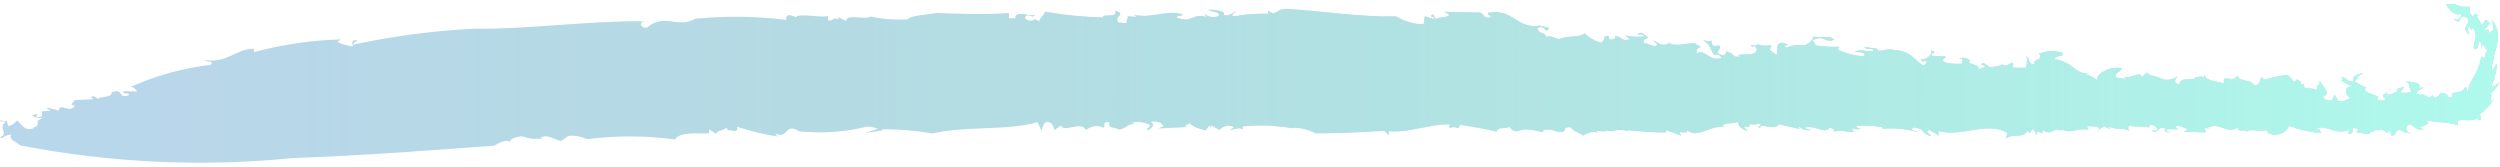 <svg width="315" height="21" viewBox="0 0 315 21" fill="none" xmlns="http://www.w3.org/2000/svg">
<g opacity="0.4">
<path d="M162.283 1.13C166.422 1.358 171.782 2.209 175.881 2.044C176.984 2.712 178.175 3.052 179.378 3.044L179.517 2.044L180.604 2.379C181.051 2.079 179.768 2.184 180.553 1.809L180.963 2.437C181.051 2.079 183.763 2.242 181.939 1.49L186.183 1.57C187.121 1.524 186.724 2.385 187.762 2.191C187.973 1.904 187.393 1.982 187.475 1.625C190.585 0.953 191.059 3.647 193.957 3.254L193.712 3.114C194.203 3.393 195.142 3.381 195.152 3.524C194.777 4.526 194.635 2.969 193.747 3.542C193.816 4.379 194.843 4.027 194.787 4.669C195.464 4.375 195.865 4.869 196.454 4.933C197.465 4.421 198.911 4.814 199.671 4.18C200.291 4.808 201.013 5.215 201.773 5.365C202.539 4.722 201.6 4.726 202.636 4.482L202.8 4.979C203.647 4.938 203.516 4.784 203.486 4.55C204.395 4.556 204.237 5.245 205.375 4.963L204.756 4.463C205.537 4.627 206.329 4.671 207.117 4.593C207.11 4.307 206.619 4.314 206.275 4.381C206.918 3.669 207.363 4.732 207.707 4.665C207.609 4.88 206.793 4.953 207.187 5.447C207.791 5.376 208.417 6.153 208.839 5.586L208.22 5.094C209.443 5.515 208.842 5.729 210.257 5.585C210.183 5.546 210.216 5.427 210.189 5.319C211.066 5.974 212.222 5.439 213.525 5.434L213.279 5.295C213.805 5.48 214.089 5.929 214.373 5.898C213.628 6.161 213.832 6.311 213.759 6.769C214.745 5.981 215.25 7.757 216.857 7.325C216.85 7.04 216.453 6.689 216.006 6.971C215.47 6.156 215.403 5.402 214.429 4.987C215.04 5.201 215.747 5.335 215.604 4.98L215.788 5.762C216.158 5.795 216.447 5.73 216.727 5.767C216.879 6.265 215.977 6.552 216.828 6.898C217.787 7.179 217.348 6.116 217.496 6.47C218.814 6.818 218.032 7.285 219.33 7.105C219.201 7.035 218.955 6.896 218.848 6.968C219.762 6.68 221.089 7.179 221.369 6.257C221.237 6.045 221.211 5.76 220.868 5.827L220.871 5.97C219.877 5.253 221.707 6.182 221.4 5.33C221.322 5.83 222.623 5.767 223.191 5.698L223.006 6.262C224.911 8.054 222.916 5.122 224.802 5.418C226.025 5.846 224.345 5.558 225.077 5.993C225.831 5.7 226.619 5.607 227.397 5.721C227.731 5.503 228.415 5.226 228.478 4.584C229.2 4.868 230.684 4.376 231.095 5.02C229.846 5.51 229.864 4.298 228.406 5.083L228.803 5.72C229.795 5.871 230.792 5.927 231.789 5.887C231.647 6.003 231.584 6.166 231.672 6.304C232.717 6.771 233.802 7.039 234.898 7.099C235.09 6.534 234.279 6.599 233.672 6.527C234.576 6.105 234.611 6.532 236.008 6.414C236.086 5.914 235.068 6.409 234.917 5.912L236.455 6.132C236.452 6.098 236.451 6.064 236.453 6.031C236.668 6.861 237.627 5.974 238.568 6.29C240.801 6.384 241.126 7.529 242.357 8.26C242.691 8.05 242.795 7.843 242.656 7.623C242.101 7.969 242.202 7.645 242.015 7.452C242.77 7.575 243.675 6.707 243.26 6.348C244.479 6.643 242.822 6.773 243.551 7.066L245.193 7.088C244.992 7.509 244.412 7.571 245.257 7.926C245.919 8.032 246.587 8.064 247.253 8.022C247.121 7.81 247.558 7.385 246.855 7.377C247.094 7.276 247.346 7.251 247.593 7.303C247.839 7.355 248.074 7.483 248.281 7.678C247.253 8.022 249.952 8.127 249.18 8.753L250.208 8.409C249.972 8.42 249.952 8.119 249.596 8.186C249.895 7.549 250.432 8.407 250.816 8.489C251.177 8.379 252.116 8.367 252.194 8.119C252.405 8.216 252.628 8.244 252.847 8.203C253.067 8.162 253.277 8.052 253.461 7.881C253.938 8.035 253.472 8.31 253.629 8.521L255.265 8.542C255.359 8.185 255.51 7.193 255.27 7.045C255.885 7.41 255.473 8.12 256.412 8.125C255.885 7.402 257.661 7.644 256.894 6.781C257.837 6.368 258.843 6.32 259.805 6.64C260.316 7.221 258.89 6.903 258.929 7.473C261.295 7.804 261.401 9.381 263.154 9.203L262.703 9.334C263.266 9.437 263.806 9.715 264.28 10.149C263.996 9.431 265.543 8.322 267.325 8.572C267.468 8.935 266.317 9.193 266.598 9.768L267.778 9.938C267.867 9.892 267.737 9.763 267.583 9.661C268.639 9.972 269.574 8.85 269.862 9.694L270.959 8.724L270.527 9.14C270.669 9.495 271.855 9.665 272.095 9.813C272.473 10.007 272.876 10.086 273.278 10.045C273.679 10.004 274.07 9.843 274.422 9.574C274.205 9.853 273.663 10.452 274.619 10.649C274.633 9.505 276.629 10.342 276.613 9.711C276.996 9.752 277.691 9.441 277.721 9.91L277.673 9.197C277.741 10.195 279.148 10.236 280.22 10.479C280.004 9.118 281.4 10.657 281.904 9.463C282.084 10.388 283.806 9.943 283.978 10.734C284.804 10.829 284.74 9.974 284.958 9.694L285.336 10.062C286.292 9.727 287.27 9.525 288.254 9.458L289.094 10.318L289.425 9.974C289.557 10.186 290.27 10.353 289.817 10.628L290.283 10.605C290.305 11.487 290.932 10.885 291.852 11.32C292.073 11.191 292.019 10.975 291.84 10.841C292.301 10.861 292.114 10.399 292.373 10.117C292.039 10.326 294.01 11.804 292.745 12.118C292.651 12.476 293.367 12.777 293.837 12.653L294.133 11.882L294.658 12.757C295.371 12.916 295.686 12.438 296.266 12.376C295.658 12.288 295.013 10.754 296.513 10.883C295.958 10.719 295.422 10.445 294.923 10.069C295.238 10.054 295.4 9.987 294.912 9.624C296.096 9.945 295.301 10.135 296.475 10.313C296.427 9.601 296.761 9.391 297.792 9.215L297.017 9.69C297.049 9.776 297.1 9.846 297.161 9.893C296.866 9.95 296.784 10.063 296.718 10.327C296.948 10.316 298.063 11.288 298.264 10.866C297.078 11.908 300.313 11.835 299.517 12.488C299.65 12.7 300.47 12.786 300.558 12.437C299.586 11.853 301.308 11.661 301.132 11.156C301.495 11.374 300.356 11.648 300.842 11.935C301.32 11.933 301.787 11.738 302.186 11.374L301.946 11.234L302.848 10.947C302.996 11.301 301.971 11.519 302.801 11.731C303.021 11.586 303.85 11.79 303.825 11.505C303.431 11.011 303.724 10.366 303.017 10.232C303.625 10.303 305.446 10.4 304.705 11.058L305.401 11.025C304.966 11.323 303.737 11.846 305.139 11.954L305.136 11.811L306.113 12.345L306.534 11.971C306.538 12.147 306.682 12.317 307.039 12.3C307.13 12.085 307.473 11.992 307.436 11.708C308.497 11.724 308.33 12.077 308.487 12.28C309.003 12.314 309.162 12.155 308.909 11.746C309.44 11.636 310.362 11.676 310.516 11.046C311.266 11.009 310.449 11.285 311.024 11.492C311.004 10.703 311.399 10.263 311.769 9.547C312.194 8.846 312.493 8.016 312.641 7.124C313.481 7.731 312.769 6.68 313.524 6.307C313.408 6.532 313.202 6.054 313.014 5.802C312.826 5.55 312.667 5.482 312.606 6.226C312.619 5.92 312.611 5.613 312.583 5.31C312.293 5.088 312.285 5.476 312.226 5.79C312.167 6.104 312.028 6.354 311.68 6.026C311.671 5.648 311.836 5.245 311.892 4.796C311.952 4.566 311.951 4.314 311.89 4.084C311.829 3.855 311.711 3.663 311.557 3.543C311.255 4.281 311.302 2.806 310.952 3.572C310.888 3.911 311.066 4.004 311.139 4.244L310.975 4.252C310.532 3.752 310.553 3.6 310.703 3.315C310.854 3.03 311.132 2.781 310.914 2.287C310.117 1.694 309.978 2.433 309.834 2.726C309.485 2.684 309.158 2.474 308.91 2.131C309.413 2.847 310.264 2.242 310.11 1.67C309.349 2.236 308.445 0.993 308.16 0.511C310.036 0.42 309.335 0.942 311.198 0.843C311.281 1.243 310.941 1.697 311.783 2.169C311.529 1.441 312.048 1.853 312.25 1.928C311.854 2.09 312.62 2.658 312.638 3.128C313.047 3.268 312.968 1.8 313.7 2.968L313.382 3.345L313.046 3.706C313.317 4.122 313.535 3.152 313.705 4.355C313.897 3.555 314.46 4.251 313.95 2.543C314.248 2.818 314.48 3.208 314.619 3.665C314.758 4.122 314.796 4.626 314.73 5.113C314.567 5.914 314.358 6.695 314.104 7.448C314.16 7.294 314.269 7.289 314.332 7.134C314.153 7.557 314.025 8.018 313.954 8.499C313.983 9.616 314.44 7.802 314.63 8.113L314.501 9.019L314.286 9.871C314.287 9.921 314.288 9.938 314.33 9.944C314.104 10.342 313.863 10.648 314.004 10.961C314.352 10.798 314.686 10.581 315 10.315C314.668 10.889 314.271 11.382 313.825 11.777C314.165 11.811 313.431 13.479 314.218 12.456L313.997 12.837C313.851 13.055 313.633 13.292 313.409 13.547C313.118 13.854 312.809 14.125 312.484 14.357L312.605 15.075C312.046 15.245 312.001 15.146 312.548 14.724C311.947 15.087 311.288 15.224 310.637 15.12C309.945 15.111 309.423 15.061 309.708 15.771C307.932 15.284 307.459 15.518 305.516 15.133C306.993 15.793 303.828 15.963 305.393 16.274C304.474 16.579 304.285 15.806 303.56 15.673C302.883 15.967 303.18 16.676 303.914 16.951L303.051 16.606L303.054 16.749L302.31 16.323C301.513 16.681 302.134 17.038 301.318 17.102L301.15 16.463L300.589 16.81C300.8 16.53 300.318 16.377 299.728 16.305L299.732 16.448L299.013 16.289C299.72 16.709 298.355 16.396 298.67 16.861C298.087 16.861 297.506 16.796 296.932 16.667L297.133 16.245C295.691 15.785 297.058 16.888 295.882 16.853L295.966 16.361C294.258 17.091 293.113 15.658 291.859 16.165C292.566 16.324 292.374 16.888 292.364 16.746C291.038 16.651 289.724 16.351 288.445 15.851C288.027 16.552 287.922 16.717 286.772 17.008C285.945 16.914 285.822 16.836 285.544 16.403C284.738 16.636 283.241 16.12 283.187 16.644C283.007 16.215 282.461 16.679 282.027 16.305L281.929 16.511L282.014 16.019C280.567 17.048 279.625 15.235 278.162 16.122L278.409 16.27L277.797 16.039C277.699 16.254 277.939 16.402 277.965 16.687L275.151 16.604L275.712 16.266C275.104 16.178 274.733 15.674 274.049 15.943C275.16 16.73 273.116 15.921 272.924 16.485L273.535 16.716C272.715 16.63 272.715 16.63 272.788 16.13C271.721 15.896 272.034 17.008 271.062 16.449L271.766 16.466C271.977 16.186 271.481 15.748 271.014 15.737C270.901 15.809 270.567 16.011 270.92 16.095C270.084 15.857 268.81 16.045 268.447 15.827C267.99 15.959 268.132 16.322 268.372 16.47C266.583 15.935 267.555 16.51 265.761 15.991L265.768 16.277L265.152 15.903L264.257 16.459L264.582 16.107C264.04 15.937 263.483 15.876 262.929 15.927L263.2 16.359C261.538 16.036 261.258 16.958 259.684 16.286C259.577 16.358 259.817 16.506 259.946 16.576C258.484 15.806 258.824 17.261 257.359 16.382C257.448 16.529 257.282 16.697 257.34 16.82L256.672 16.508L256.686 17.079L256.149 16.213L255.727 16.78L255.472 16.498C254.734 17.552 253.731 16.692 252.739 17.472L252.921 16.765C250.458 15.202 247.239 17.335 244.255 16.512L244.3 17.082L243.069 16.359C242.401 16.779 243.458 16.862 243.247 17.142C241.928 16.768 242.71 16.276 241.171 16.048C240.38 16.397 241.436 16.481 241.793 16.699C240.287 16.249 238.744 16.089 237.206 16.223C237.204 16.147 237.123 16.042 237.201 16.013C236.109 15.851 235.01 15.797 233.912 15.853C233.919 16.113 234.199 16.167 234.461 16.23C234.057 16.344 233.638 16.31 233.247 16.129L233.641 16.631C232.824 16.671 231.267 16.191 231.081 16.756C231.178 16.54 231.143 16.113 230.459 16.113C230.062 16.973 228.551 15.675 227.428 16.1C227.561 16.312 228.387 16.39 228.151 16.393C227.603 16.476 227.052 16.298 226.587 15.888L226.735 16.243L224.115 15.663C223.718 16.523 221.637 15.438 221.81 16.078C220.871 16.073 222.601 15.728 221.416 15.584C221.098 15.935 220.344 15.366 220.389 15.936L220.512 16.006L219.686 15.937L220.203 16.509C219.491 16.367 218.973 15.795 218.963 15.374C218.285 15.668 217.326 15.378 217.012 15.881L217.264 16.02C215.366 15.742 214.107 17.46 212.621 16.464C212.508 16.537 212.523 16.679 212.754 16.677L211.578 16.675L211.855 17.099L209.923 16.393L209.93 16.679C208.647 16.741 206.642 16.552 204.996 16.413L205.242 16.553C203.448 16.059 203.503 16.772 202.209 16.422C202.243 16.485 202.291 16.53 202.346 16.55L201.133 16.508L201.394 16.79C200.524 16.159 198.88 17.534 199.425 17.028C198.927 16.75 198.076 16.404 197.933 16.049C196.641 15.985 197.615 16.409 196.815 16.633C195.883 16.678 195.718 16.148 194.451 16.378L194.458 16.663C193.851 16.6 193.5 16.39 192.674 16.329L192.92 16.469C191.577 15.844 191.238 17.265 190.188 16.004C189.624 16.225 188.552 16.016 188.603 16.594C186.926 16.187 185.624 15.989 183.957 15.726C183.69 16.655 183.598 15.659 182.587 16.179L182.665 15.679C180.311 15.574 177.602 16.765 175.009 16.538L174.937 17.038L174.42 16.482C171.625 16.685 168.01 16.793 165.78 16.8C164.822 16.301 163.804 16.064 162.781 16.104L162.904 16.174C160.796 15.8 158.667 15.718 156.547 15.927C156.686 16.139 156.465 16.284 156.711 16.424C156.188 15.869 155.42 16.385 154.947 16.4L155.501 16.028C155.199 15.861 154.872 15.805 154.549 15.865C154.227 15.925 153.922 16.099 153.662 16.37L152.666 15.829C152.601 15.883 152.5 15.955 152.49 16.04L152.399 15.783L151.876 16.439C151.63 16.3 150.317 16.128 149.907 15.492C149.809 15.707 148.886 15.878 149.604 16.003L145.973 16.179L146.537 15.941C146.603 15.442 145.517 15.149 144.959 15.361C145.696 15.763 145.025 16.073 144.707 16.442C144.215 16.171 145.132 16.001 144.871 15.727C144.148 15.373 143.372 15.278 142.616 15.45L142.984 15.651C142.143 15.464 141.79 16.34 140.934 16.297C140.191 15.895 139.643 16.275 139.791 15.41C138.714 15.235 139.381 15.994 139.032 16.078C138.672 15.905 138.288 15.842 137.909 15.893C137.53 15.945 137.163 16.11 136.834 16.378C136.238 15.12 133.942 16.838 133.722 15.78L132.846 16.378C132.804 16.082 132.688 15.817 132.52 15.627C132.351 15.437 132.14 15.335 131.923 15.337C131.252 15.647 131.416 16.144 131.211 16.432L130.748 15.377C126.874 16.507 121.748 15.814 117.507 16.81C115.348 16.437 113.174 16.261 110.998 16.284L111.243 16.415L109.046 16.741L110.639 16.226C110.207 16.062 109.764 15.965 109.317 15.937C106.475 16.64 103.581 16.842 100.702 16.539C98.758 15.364 99.433 17.644 97.582 16.792C97.742 16.902 97.801 17.075 97.943 17.186C96.233 16.928 94.537 16.518 92.865 15.96C93.113 17.16 91.567 15.956 91.759 16.586L91.583 16.098C91.142 16.406 90.104 16.54 90.258 16.886L89.37 16.298L89.304 16.806C88.142 16.862 85.661 16.528 85.039 17.568C81.362 17.068 77.658 17.056 73.979 17.532C73.206 17.182 72.392 17.044 71.581 17.127L70.712 17.758C69.872 17.605 68.963 16.884 68.192 17.291C68.196 17.325 68.207 17.357 68.224 17.383C68.24 17.409 68.262 17.428 68.286 17.438C67.459 17.566 66.622 17.475 65.819 17.17C64.887 17.216 64.012 17.586 64.28 18.128C64.17 17.141 62.304 18.342 62.304 18.342L54.628 18.907C49.952 19.252 43.588 19.67 36.861 19.92C25.408 21.057 13.901 20.521 2.528 18.32C2.117 17.861 1.019 17.603 1.416 16.995C0.57 16.859 0.223 17.751 0.035 17.272C1.171 16.872 -0.36 16.021 0.738 15.345L0.015 15.271C-0.145 14.934 1.006 15.61 0.808 14.989L1.037 15.886C1.446 15.827 1.828 15.577 2.122 15.177C2.681 15.504 3.064 16.721 4.351 16.104L3.993 16.071C5.058 16.019 4.625 15.443 4.839 15.281L4.603 15.293L5.487 14.779C4.817 15.131 3.661 14.455 4.267 14.468C5.526 14.137 3.946 14.71 4.881 14.766C5.486 14.737 5.293 14.3 5.256 14.016L6.315 13.965C6.268 13.538 5.613 13.999 6.032 13.566L7.381 13.938C7.596 12.843 8.846 14.372 9.426 13.318C8.457 13.121 9.501 12.952 9.335 12.615L11.69 12.501C11.91 12.339 11.076 12.203 11.422 12.237C11.857 11.913 12.161 12.453 12.397 12.433C12.589 12.13 14.152 12.348 14.068 11.629C15.653 11.056 14.768 12.495 16.24 11.995C16.423 11.548 15.027 11.961 15.706 11.474L17.253 11.542C17.162 11.333 17.027 11.168 16.866 11.069C16.706 10.97 16.527 10.942 16.354 10.988C19.659 9.52 23.073 8.576 26.531 8.173C27.056 7.626 26.135 7.847 25.745 7.53C28.528 8.068 29.602 6.199 31.958 6.135L32.011 6.562C35.61 5.603 39.262 5.068 42.927 4.964L42.492 5.28C43.125 5.585 43.784 5.774 44.452 5.841C44.537 5.618 43.987 4.955 45.069 5.079C44.849 5.241 44.399 5.423 44.537 5.618C49.538 4.549 54.58 3.884 59.637 3.624C66.729 3.701 74.397 2.581 81.362 2.68C80.301 2.673 80.782 3.718 81.563 3.453C83.723 1.616 85.362 3.647 87.596 2.37C91.409 1.994 95.239 2.042 99.047 2.513L99.113 2.005C99.67 1.768 99.83 2.113 100.419 2.152L100.416 2.009C101.81 1.79 103.507 2.272 104.306 2.014L104.363 2.583C105.194 2.619 104.788 2.134 105.644 2.446L105.637 2.16L106.638 2.675C106.528 1.679 108.98 2.561 109.653 2.091C111.224 2.419 112.814 2.536 114.401 2.442C114.697 1.931 116.696 1.91 117.968 1.638C120.449 1.736 123.997 1.867 127.155 1.647L127.104 2.289L127.929 2.324C127.926 2.181 128.027 2.109 127.922 2.039C128.558 1.301 129.825 2.258 130.486 1.797C130.07 2.38 129.882 1.893 129.44 1.906C128.763 2.217 129.415 2.833 130.328 2.511L130.324 2.368L130.939 2.708C131.005 2.209 131.569 1.971 131.641 1.471C134.086 1.896 136.546 2.139 139.01 2.199C138.717 1.641 141.025 2.337 140.455 1.364C142.137 1.728 140.184 2.151 140.953 2.837C141.419 2.814 141.917 3.085 141.999 2.727C141.775 2.494 142.378 2.137 141.982 2.047L143.104 2.119C143.212 2.046 142.966 1.907 142.837 1.846C145.129 2.399 146.893 1.195 148.95 1.776C149.104 2.131 148.134 1.866 148.288 2.229C150.355 2.97 150.091 1.603 152.043 2.123L151.643 1.637C151.923 1.891 152.24 2.056 152.572 2.12C152.904 2.184 153.241 2.146 153.561 2.007C153.741 1.435 152.689 1.536 152.196 1.232C152.898 1.198 154.678 1.373 154.14 1.887C154.981 2.081 155.289 1.57 155.74 1.414C155.743 1.556 154.956 1.796 155.447 2.059C156.878 1.8 158.322 1.688 159.765 1.723C159.762 1.58 159.847 1.366 159.754 1.295C160.857 2.242 160.734 0.961 162.283 1.13Z" fill="#519BCC"/>
<path d="M162.283 1.13C166.422 1.358 171.782 2.209 175.881 2.044C176.984 2.712 178.175 3.052 179.378 3.044L179.517 2.044L180.604 2.379C181.051 2.079 179.768 2.184 180.553 1.809L180.963 2.437C181.051 2.079 183.763 2.242 181.939 1.49L186.183 1.57C187.121 1.524 186.724 2.385 187.762 2.191C187.973 1.904 187.393 1.982 187.475 1.625C190.585 0.953 191.059 3.647 193.957 3.254L193.712 3.114C194.203 3.393 195.142 3.381 195.152 3.524C194.777 4.526 194.635 2.969 193.747 3.542C193.816 4.379 194.843 4.027 194.787 4.669C195.464 4.375 195.865 4.869 196.454 4.933C197.465 4.421 198.911 4.814 199.671 4.18C200.291 4.808 201.013 5.215 201.773 5.365C202.539 4.722 201.6 4.726 202.636 4.482L202.8 4.979C203.647 4.938 203.516 4.784 203.486 4.55C204.395 4.556 204.237 5.245 205.375 4.963L204.756 4.463C205.537 4.627 206.329 4.671 207.117 4.593C207.11 4.307 206.619 4.314 206.275 4.381C206.918 3.669 207.363 4.732 207.707 4.665C207.609 4.88 206.793 4.953 207.187 5.447C207.791 5.376 208.417 6.153 208.839 5.586L208.22 5.094C209.443 5.515 208.842 5.729 210.257 5.585C210.183 5.546 210.216 5.427 210.189 5.319C211.066 5.974 212.222 5.439 213.525 5.434L213.279 5.295C213.805 5.48 214.089 5.929 214.373 5.898C213.628 6.161 213.832 6.311 213.759 6.769C214.745 5.981 215.25 7.757 216.857 7.325C216.85 7.04 216.453 6.689 216.006 6.971C215.47 6.156 215.403 5.402 214.429 4.987C215.04 5.201 215.747 5.335 215.604 4.98L215.788 5.762C216.158 5.795 216.447 5.73 216.727 5.767C216.879 6.265 215.977 6.552 216.828 6.898C217.787 7.179 217.348 6.116 217.496 6.47C218.814 6.818 218.032 7.285 219.33 7.105C219.201 7.035 218.955 6.896 218.848 6.968C219.762 6.68 221.089 7.179 221.369 6.257C221.237 6.045 221.211 5.76 220.868 5.827L220.871 5.97C219.877 5.253 221.707 6.182 221.4 5.33C221.322 5.83 222.623 5.767 223.191 5.698L223.006 6.262C224.911 8.054 222.916 5.122 224.802 5.418C226.025 5.846 224.345 5.558 225.077 5.993C225.831 5.7 226.619 5.607 227.397 5.721C227.731 5.503 228.415 5.226 228.478 4.584C229.2 4.868 230.684 4.376 231.095 5.02C229.846 5.51 229.864 4.298 228.406 5.083L228.803 5.72C229.795 5.871 230.792 5.927 231.789 5.887C231.647 6.003 231.584 6.166 231.672 6.304C232.717 6.771 233.802 7.039 234.898 7.099C235.09 6.534 234.279 6.599 233.672 6.527C234.576 6.105 234.611 6.532 236.008 6.414C236.086 5.914 235.068 6.409 234.917 5.912L236.455 6.132C236.452 6.098 236.451 6.064 236.453 6.031C236.668 6.861 237.627 5.974 238.568 6.29C240.801 6.384 241.126 7.529 242.357 8.26C242.691 8.05 242.795 7.843 242.656 7.623C242.101 7.969 242.202 7.645 242.015 7.452C242.77 7.575 243.675 6.707 243.26 6.348C244.479 6.643 242.822 6.773 243.551 7.066L245.193 7.088C244.992 7.509 244.412 7.571 245.257 7.926C245.919 8.032 246.587 8.064 247.253 8.022C247.121 7.81 247.558 7.385 246.855 7.377C247.094 7.276 247.346 7.251 247.593 7.303C247.839 7.355 248.074 7.483 248.281 7.678C247.253 8.022 249.952 8.127 249.18 8.753L250.208 8.409C249.972 8.42 249.952 8.119 249.596 8.186C249.895 7.549 250.432 8.407 250.816 8.489C251.177 8.379 252.116 8.367 252.194 8.119C252.405 8.216 252.628 8.244 252.847 8.203C253.067 8.162 253.277 8.052 253.461 7.881C253.938 8.035 253.472 8.31 253.629 8.521L255.265 8.542C255.359 8.185 255.51 7.193 255.27 7.045C255.885 7.41 255.473 8.12 256.412 8.125C255.885 7.402 257.661 7.644 256.894 6.781C257.837 6.368 258.843 6.32 259.805 6.64C260.316 7.221 258.89 6.903 258.929 7.473C261.295 7.804 261.401 9.381 263.154 9.203L262.703 9.334C263.266 9.437 263.806 9.715 264.28 10.149C263.996 9.431 265.543 8.322 267.325 8.572C267.468 8.935 266.317 9.193 266.598 9.768L267.778 9.938C267.867 9.892 267.737 9.763 267.583 9.661C268.639 9.972 269.574 8.85 269.862 9.694L270.959 8.724L270.527 9.14C270.669 9.495 271.855 9.665 272.095 9.813C272.473 10.007 272.876 10.086 273.278 10.045C273.679 10.004 274.07 9.843 274.422 9.574C274.205 9.853 273.663 10.452 274.619 10.649C274.633 9.505 276.629 10.342 276.613 9.711C276.996 9.752 277.691 9.441 277.721 9.91L277.673 9.197C277.741 10.195 279.148 10.236 280.22 10.479C280.004 9.118 281.4 10.657 281.904 9.463C282.084 10.388 283.806 9.943 283.978 10.734C284.804 10.829 284.74 9.974 284.958 9.694L285.336 10.062C286.292 9.727 287.27 9.525 288.254 9.458L289.094 10.318L289.425 9.974C289.557 10.186 290.27 10.353 289.817 10.628L290.283 10.605C290.305 11.487 290.932 10.885 291.852 11.32C292.073 11.191 292.019 10.975 291.84 10.841C292.301 10.861 292.114 10.399 292.373 10.117C292.039 10.326 294.01 11.804 292.745 12.118C292.651 12.476 293.367 12.777 293.837 12.653L294.133 11.882L294.658 12.757C295.371 12.916 295.686 12.438 296.266 12.376C295.658 12.288 295.013 10.754 296.513 10.883C295.958 10.719 295.422 10.445 294.923 10.069C295.238 10.054 295.4 9.987 294.912 9.624C296.096 9.945 295.301 10.135 296.475 10.313C296.427 9.601 296.761 9.391 297.792 9.215L297.017 9.69C297.049 9.776 297.1 9.846 297.161 9.893C296.866 9.95 296.784 10.063 296.718 10.327C296.948 10.316 298.063 11.288 298.264 10.866C297.078 11.908 300.313 11.835 299.517 12.488C299.65 12.7 300.47 12.786 300.558 12.437C299.586 11.853 301.308 11.661 301.132 11.156C301.495 11.374 300.356 11.648 300.842 11.935C301.32 11.933 301.787 11.738 302.186 11.374L301.946 11.234L302.848 10.947C302.996 11.301 301.971 11.519 302.801 11.731C303.021 11.586 303.85 11.79 303.825 11.505C303.431 11.011 303.724 10.366 303.017 10.232C303.625 10.303 305.446 10.4 304.705 11.058L305.401 11.025C304.966 11.323 303.737 11.846 305.139 11.954L305.136 11.811L306.113 12.345L306.534 11.971C306.538 12.147 306.682 12.317 307.039 12.3C307.13 12.085 307.473 11.992 307.436 11.708C308.497 11.724 308.33 12.077 308.487 12.28C309.003 12.314 309.162 12.155 308.909 11.746C309.44 11.636 310.362 11.676 310.516 11.046C311.266 11.009 310.449 11.285 311.024 11.492C311.004 10.703 311.399 10.263 311.769 9.547C312.194 8.846 312.493 8.016 312.641 7.124C313.481 7.731 312.769 6.68 313.524 6.307C313.408 6.532 313.202 6.054 313.014 5.802C312.826 5.55 312.667 5.482 312.606 6.226C312.619 5.92 312.611 5.613 312.583 5.31C312.293 5.088 312.285 5.476 312.226 5.79C312.167 6.104 312.028 6.354 311.68 6.026C311.671 5.648 311.836 5.245 311.892 4.796C311.952 4.566 311.951 4.314 311.89 4.084C311.829 3.855 311.711 3.663 311.557 3.543C311.255 4.281 311.302 2.806 310.952 3.572C310.888 3.911 311.066 4.004 311.139 4.244L310.975 4.252C310.532 3.752 310.553 3.6 310.703 3.315C310.854 3.03 311.132 2.781 310.914 2.287C310.117 1.694 309.978 2.433 309.834 2.726C309.485 2.684 309.158 2.474 308.91 2.131C309.413 2.847 310.264 2.242 310.11 1.67C309.349 2.236 308.445 0.993 308.16 0.511C310.036 0.42 309.335 0.942 311.198 0.843C311.281 1.243 310.941 1.697 311.783 2.169C311.529 1.441 312.048 1.853 312.25 1.928C311.854 2.09 312.62 2.658 312.638 3.128C313.047 3.268 312.968 1.8 313.7 2.968L313.382 3.345L313.046 3.706C313.317 4.122 313.535 3.152 313.705 4.355C313.897 3.555 314.46 4.251 313.95 2.543C314.248 2.818 314.48 3.208 314.619 3.665C314.758 4.122 314.796 4.626 314.73 5.113C314.567 5.914 314.358 6.695 314.104 7.448C314.16 7.294 314.269 7.289 314.332 7.134C314.153 7.557 314.025 8.018 313.954 8.499C313.983 9.616 314.44 7.802 314.63 8.113L314.501 9.019L314.286 9.871C314.287 9.921 314.288 9.938 314.33 9.944C314.104 10.342 313.863 10.648 314.004 10.961C314.352 10.798 314.686 10.581 315 10.315C314.668 10.889 314.271 11.382 313.825 11.777C314.165 11.811 313.431 13.479 314.218 12.456L313.997 12.837C313.851 13.055 313.633 13.292 313.409 13.547C313.118 13.854 312.809 14.125 312.484 14.357L312.605 15.075C312.046 15.245 312.001 15.146 312.548 14.724C311.947 15.087 311.288 15.224 310.637 15.12C309.945 15.111 309.423 15.061 309.708 15.771C307.932 15.284 307.459 15.518 305.516 15.133C306.993 15.793 303.828 15.963 305.393 16.274C304.474 16.579 304.285 15.806 303.56 15.673C302.883 15.967 303.18 16.676 303.914 16.951L303.051 16.606L303.054 16.749L302.31 16.323C301.513 16.681 302.134 17.038 301.318 17.102L301.15 16.463L300.589 16.81C300.8 16.53 300.318 16.377 299.728 16.305L299.732 16.448L299.013 16.289C299.72 16.709 298.355 16.396 298.67 16.861C298.087 16.861 297.506 16.796 296.932 16.667L297.133 16.245C295.691 15.785 297.058 16.888 295.882 16.853L295.966 16.361C294.258 17.091 293.113 15.658 291.859 16.165C292.566 16.324 292.374 16.888 292.364 16.746C291.038 16.651 289.724 16.351 288.445 15.851C288.027 16.552 287.922 16.717 286.772 17.008C285.945 16.914 285.822 16.836 285.544 16.403C284.738 16.636 283.241 16.12 283.187 16.644C283.007 16.215 282.461 16.679 282.027 16.305L281.929 16.511L282.014 16.019C280.567 17.048 279.625 15.235 278.162 16.122L278.409 16.27L277.797 16.039C277.699 16.254 277.939 16.402 277.965 16.687L275.151 16.604L275.712 16.266C275.104 16.178 274.733 15.674 274.049 15.943C275.16 16.73 273.116 15.921 272.924 16.485L273.535 16.716C272.715 16.63 272.715 16.63 272.788 16.13C271.721 15.896 272.034 17.008 271.062 16.449L271.766 16.466C271.977 16.186 271.481 15.748 271.014 15.737C270.901 15.809 270.567 16.011 270.92 16.095C270.084 15.857 268.81 16.045 268.447 15.827C267.99 15.959 268.132 16.322 268.372 16.47C266.583 15.935 267.555 16.51 265.761 15.991L265.768 16.277L265.152 15.903L264.257 16.459L264.582 16.107C264.04 15.937 263.483 15.876 262.929 15.927L263.2 16.359C261.538 16.036 261.258 16.958 259.684 16.286C259.577 16.358 259.817 16.506 259.946 16.576C258.484 15.806 258.824 17.261 257.359 16.382C257.448 16.529 257.282 16.697 257.34 16.82L256.672 16.508L256.686 17.079L256.149 16.213L255.727 16.78L255.472 16.498C254.734 17.552 253.731 16.692 252.739 17.472L252.921 16.765C250.458 15.202 247.239 17.335 244.255 16.512L244.3 17.082L243.069 16.359C242.401 16.779 243.458 16.862 243.247 17.142C241.928 16.768 242.71 16.276 241.171 16.048C240.38 16.397 241.436 16.481 241.793 16.699C240.287 16.249 238.744 16.089 237.206 16.223C237.204 16.147 237.123 16.042 237.201 16.013C236.109 15.851 235.01 15.797 233.912 15.853C233.919 16.113 234.199 16.167 234.461 16.23C234.057 16.344 233.638 16.31 233.247 16.129L233.641 16.631C232.824 16.671 231.267 16.191 231.081 16.756C231.178 16.54 231.143 16.113 230.459 16.113C230.062 16.973 228.551 15.675 227.428 16.1C227.561 16.312 228.387 16.39 228.151 16.393C227.603 16.476 227.052 16.298 226.587 15.888L226.735 16.243L224.115 15.663C223.718 16.523 221.637 15.438 221.81 16.078C220.871 16.073 222.601 15.728 221.416 15.584C221.098 15.935 220.344 15.366 220.389 15.936L220.512 16.006L219.686 15.937L220.203 16.509C219.491 16.367 218.973 15.795 218.963 15.374C218.285 15.668 217.326 15.378 217.012 15.881L217.264 16.02C215.366 15.742 214.107 17.46 212.621 16.464C212.508 16.537 212.523 16.679 212.754 16.677L211.578 16.675L211.855 17.099L209.923 16.393L209.93 16.679C208.647 16.741 206.642 16.552 204.996 16.413L205.242 16.553C203.448 16.059 203.503 16.772 202.209 16.422C202.243 16.485 202.291 16.53 202.346 16.55L201.133 16.508L201.394 16.79C200.524 16.159 198.88 17.534 199.425 17.028C198.927 16.75 198.076 16.404 197.933 16.049C196.641 15.985 197.615 16.409 196.815 16.633C195.883 16.678 195.718 16.148 194.451 16.378L194.458 16.663C193.851 16.6 193.5 16.39 192.674 16.329L192.92 16.469C191.577 15.844 191.238 17.265 190.188 16.004C189.624 16.225 188.552 16.016 188.603 16.594C186.926 16.187 185.624 15.989 183.957 15.726C183.69 16.655 183.598 15.659 182.587 16.179L182.665 15.679C180.311 15.574 177.602 16.765 175.009 16.538L174.937 17.038L174.42 16.482C171.625 16.685 168.01 16.793 165.78 16.8C164.822 16.301 163.804 16.064 162.781 16.104L162.904 16.174C160.796 15.8 158.667 15.718 156.547 15.927C156.686 16.139 156.465 16.284 156.711 16.424C156.188 15.869 155.42 16.385 154.947 16.4L155.501 16.028C155.199 15.861 154.872 15.805 154.549 15.865C154.227 15.925 153.922 16.099 153.662 16.37L152.666 15.829C152.601 15.883 152.5 15.955 152.49 16.04L152.399 15.783L151.876 16.439C151.63 16.3 150.317 16.128 149.907 15.492C149.809 15.707 148.886 15.878 149.604 16.003L145.973 16.179L146.537 15.941C146.603 15.442 145.517 15.149 144.959 15.361C145.696 15.763 145.025 16.073 144.707 16.442C144.215 16.171 145.132 16.001 144.871 15.727C144.148 15.373 143.372 15.278 142.616 15.45L142.984 15.651C142.143 15.464 141.79 16.34 140.934 16.297C140.191 15.895 139.643 16.275 139.791 15.41C138.714 15.235 139.381 15.994 139.032 16.078C138.672 15.905 138.288 15.842 137.909 15.893C137.53 15.945 137.163 16.11 136.834 16.378C136.238 15.12 133.942 16.838 133.722 15.78L132.846 16.378C132.804 16.082 132.688 15.817 132.52 15.627C132.351 15.437 132.14 15.335 131.923 15.337C131.252 15.647 131.416 16.144 131.211 16.432L130.748 15.377C126.874 16.507 121.748 15.814 117.507 16.81C115.348 16.437 113.174 16.261 110.998 16.284L111.243 16.415L109.046 16.741L110.639 16.226C110.207 16.062 109.764 15.965 109.317 15.937C106.475 16.64 103.581 16.842 100.702 16.539C98.758 15.364 99.433 17.644 97.582 16.792C97.742 16.902 97.801 17.075 97.943 17.186C96.233 16.928 94.537 16.518 92.865 15.96C93.113 17.16 91.567 15.956 91.759 16.586L91.583 16.098C91.142 16.406 90.104 16.54 90.258 16.886L89.37 16.298L89.304 16.806C88.142 16.862 85.661 16.528 85.039 17.568C81.362 17.068 77.658 17.056 73.979 17.532C73.206 17.182 72.392 17.044 71.581 17.127L70.712 17.758C69.872 17.605 68.963 16.884 68.192 17.291C68.196 17.325 68.207 17.357 68.224 17.383C68.24 17.409 68.262 17.428 68.286 17.438C67.459 17.566 66.622 17.475 65.819 17.17C64.887 17.216 64.012 17.586 64.28 18.128C64.17 17.141 62.304 18.342 62.304 18.342L54.628 18.907C49.952 19.252 43.588 19.67 36.861 19.92C25.408 21.057 13.901 20.521 2.528 18.32C2.117 17.861 1.019 17.603 1.416 16.995C0.57 16.859 0.223 17.751 0.035 17.272C1.171 16.872 -0.36 16.021 0.738 15.345L0.015 15.271C-0.145 14.934 1.006 15.61 0.808 14.989L1.037 15.886C1.446 15.827 1.828 15.577 2.122 15.177C2.681 15.504 3.064 16.721 4.351 16.104L3.993 16.071C5.058 16.019 4.625 15.443 4.839 15.281L4.603 15.293L5.487 14.779C4.817 15.131 3.661 14.455 4.267 14.468C5.526 14.137 3.946 14.71 4.881 14.766C5.486 14.737 5.293 14.3 5.256 14.016L6.315 13.965C6.268 13.538 5.613 13.999 6.032 13.566L7.381 13.938C7.596 12.843 8.846 14.372 9.426 13.318C8.457 13.121 9.501 12.952 9.335 12.615L11.69 12.501C11.91 12.339 11.076 12.203 11.422 12.237C11.857 11.913 12.161 12.453 12.397 12.433C12.589 12.13 14.152 12.348 14.068 11.629C15.653 11.056 14.768 12.495 16.24 11.995C16.423 11.548 15.027 11.961 15.706 11.474L17.253 11.542C17.162 11.333 17.027 11.168 16.866 11.069C16.706 10.97 16.527 10.942 16.354 10.988C19.659 9.52 23.073 8.576 26.531 8.173C27.056 7.626 26.135 7.847 25.745 7.53C28.528 8.068 29.602 6.199 31.958 6.135L32.011 6.562C35.61 5.603 39.262 5.068 42.927 4.964L42.492 5.28C43.125 5.585 43.784 5.774 44.452 5.841C44.537 5.618 43.987 4.955 45.069 5.079C44.849 5.241 44.399 5.423 44.537 5.618C49.538 4.549 54.58 3.884 59.637 3.624C66.729 3.701 74.397 2.581 81.362 2.68C80.301 2.673 80.782 3.718 81.563 3.453C83.723 1.616 85.362 3.647 87.596 2.37C91.409 1.994 95.239 2.042 99.047 2.513L99.113 2.005C99.67 1.768 99.83 2.113 100.419 2.152L100.416 2.009C101.81 1.79 103.507 2.272 104.306 2.014L104.363 2.583C105.194 2.619 104.788 2.134 105.644 2.446L105.637 2.16L106.638 2.675C106.528 1.679 108.98 2.561 109.653 2.091C111.224 2.419 112.814 2.536 114.401 2.442C114.697 1.931 116.696 1.91 117.968 1.638C120.449 1.736 123.997 1.867 127.155 1.647L127.104 2.289L127.929 2.324C127.926 2.181 128.027 2.109 127.922 2.039C128.558 1.301 129.825 2.258 130.486 1.797C130.07 2.38 129.882 1.893 129.44 1.906C128.763 2.217 129.415 2.833 130.328 2.511L130.324 2.368L130.939 2.708C131.005 2.209 131.569 1.971 131.641 1.471C134.086 1.896 136.546 2.139 139.01 2.199C138.717 1.641 141.025 2.337 140.455 1.364C142.137 1.728 140.184 2.151 140.953 2.837C141.419 2.814 141.917 3.085 141.999 2.727C141.775 2.494 142.378 2.137 141.982 2.047L143.104 2.119C143.212 2.046 142.966 1.907 142.837 1.846C145.129 2.399 146.893 1.195 148.95 1.776C149.104 2.131 148.134 1.866 148.288 2.229C150.355 2.97 150.091 1.603 152.043 2.123L151.643 1.637C151.923 1.891 152.24 2.056 152.572 2.12C152.904 2.184 153.241 2.146 153.561 2.007C153.741 1.435 152.689 1.536 152.196 1.232C152.898 1.198 154.678 1.373 154.14 1.887C154.981 2.081 155.289 1.57 155.74 1.414C155.743 1.556 154.956 1.796 155.447 2.059C156.878 1.8 158.322 1.688 159.765 1.723C159.762 1.58 159.847 1.366 159.754 1.295C160.857 2.242 160.734 0.961 162.283 1.13Z" fill="url(#paint0_linear_2008_180)"/>
</g>
<defs>
<linearGradient id="paint0_linear_2008_180" x1="13.682" y1="13.318" x2="328.682" y2="13.318" gradientUnits="userSpaceOnUse">
<stop stop-color="#19A675" stop-opacity="0"/>
<stop offset="1" stop-color="#38F8D5"/>
</linearGradient>
</defs>
</svg>
